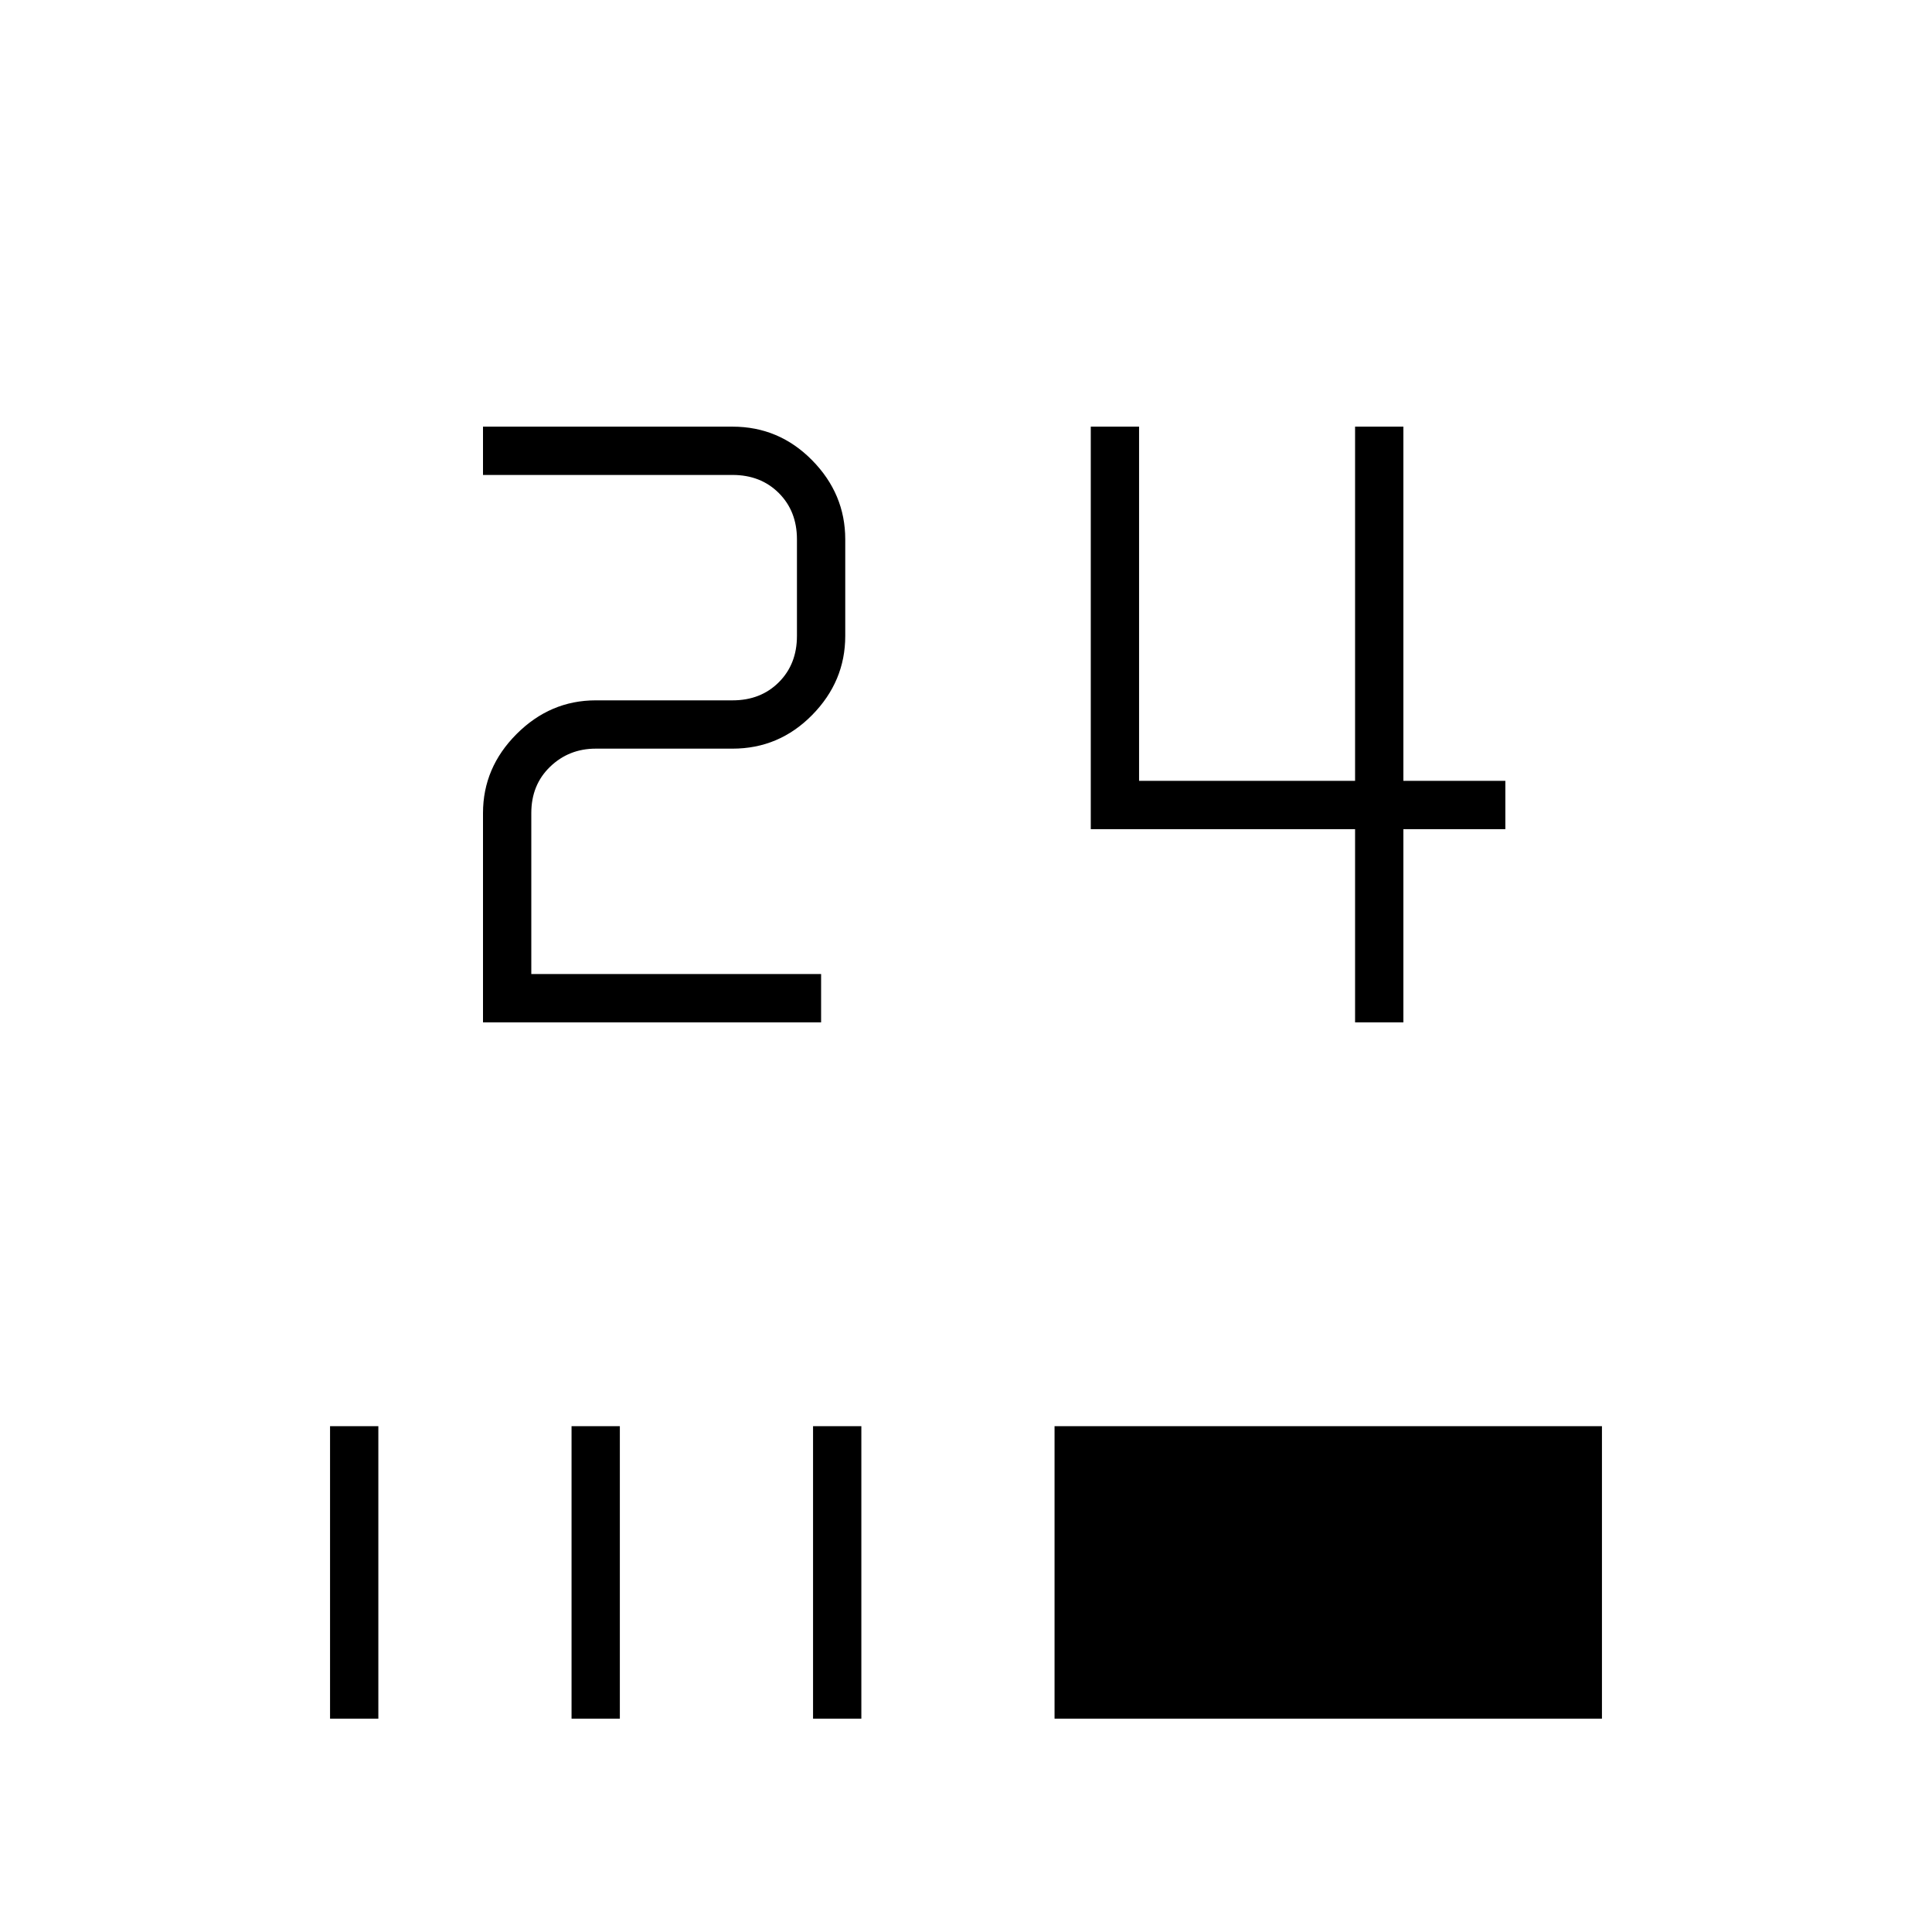 <svg xmlns="http://www.w3.org/2000/svg" height="40" viewBox="0 -960 960 960" width="40"><path d="M164-106v-145.33h24V-106h-24Zm120 0v-145.33h24V-106h-24Zm120 0v-145.33h24V-106h-24Zm120 0v-145.33h272V-106H524Zm149.33-346v-96H542v-200h24v176h107.33v-176h24v176H748v24h-50.67v96h-24ZM240-452v-104q0-22.58 16.71-39.29T296-612h68q14 0 23-9t9-23v-48q0-14-9-23t-23-9H240v-24h124q23.1 0 39.55 16.71Q420-714.58 420-692v48q0 22.58-16.45 39.29T364-588h-68q-13.33 0-22.67 9-9.33 9-9.33 23v80h144v24H240Z"/></svg>